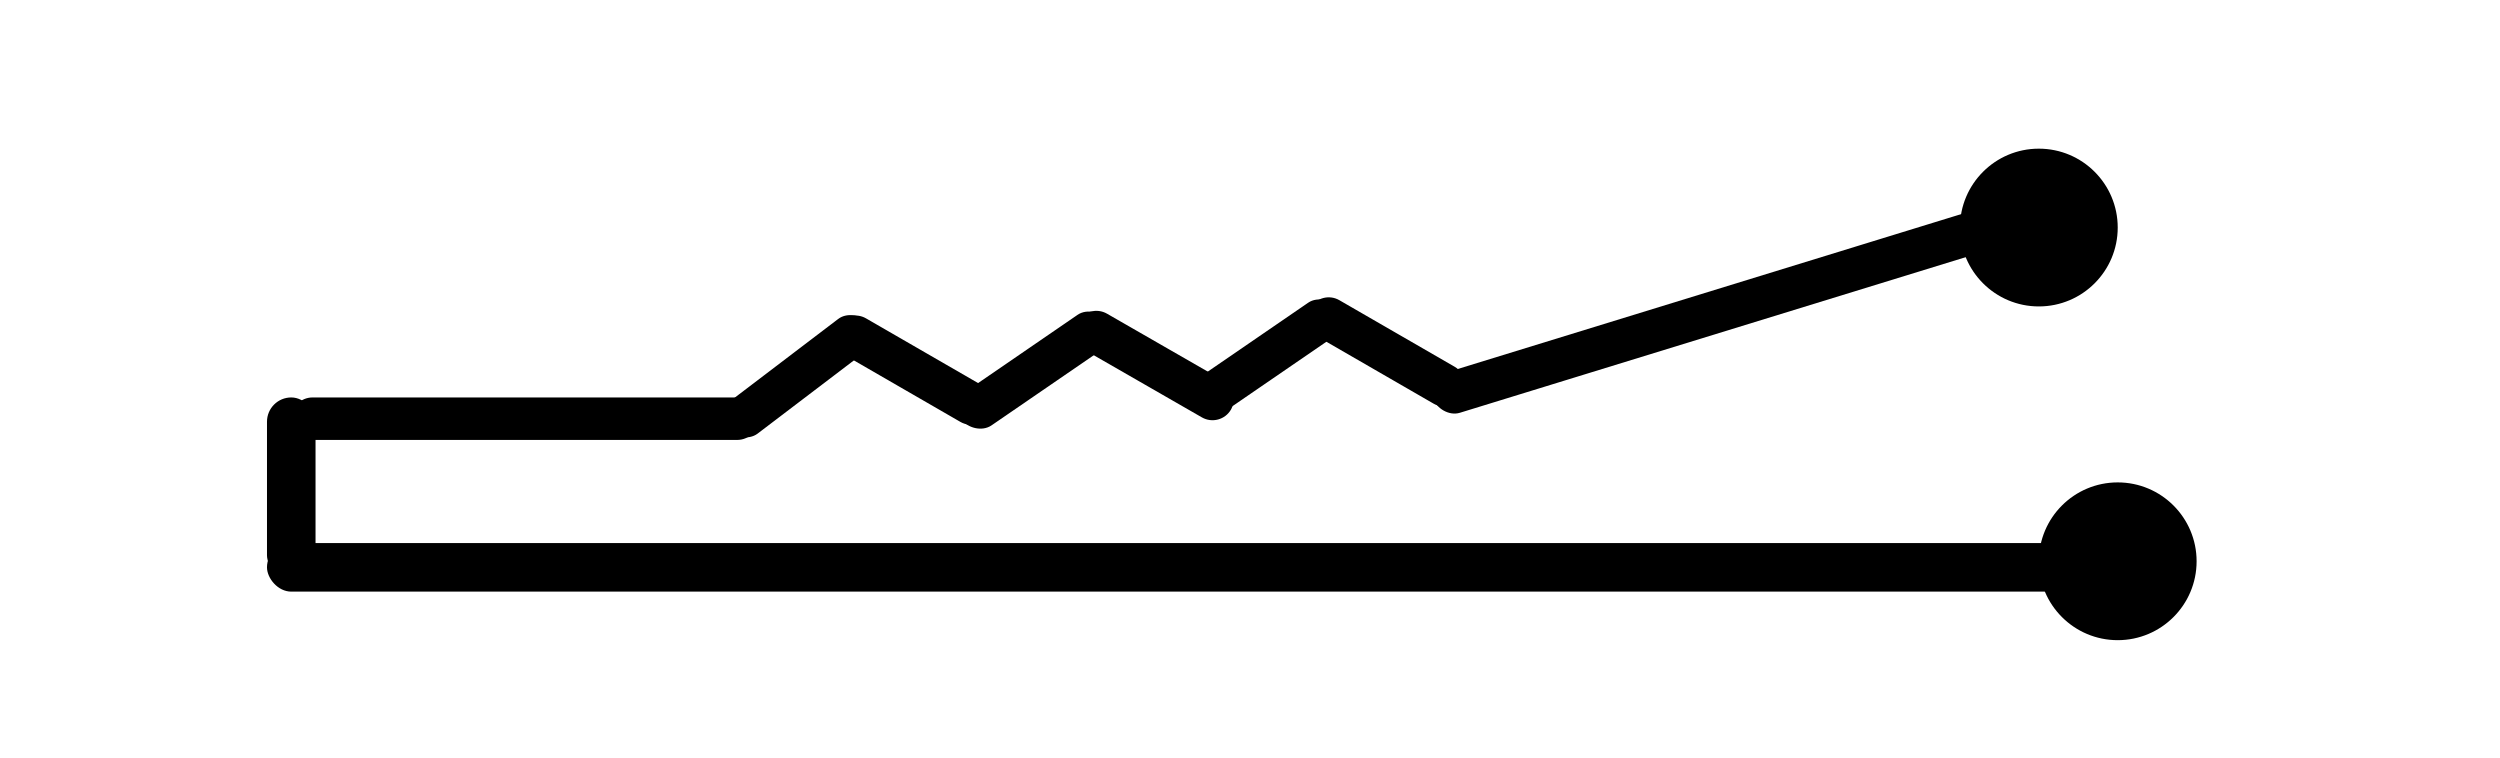 <svg id="Layer_1" data-name="Layer 1" xmlns="http://www.w3.org/2000/svg" width="412" height="125" viewBox="0 0 412 125"><title>håtnåle </title><circle cx="336" cy="37.5" r="13"/><circle cx="349" cy="92.5" r="13"/><rect x="44" y="65.5" width="8" height="30" rx="4" transform="translate(96 161) rotate(180)"/><rect x="48" y="65.5" width="77" height="7" rx="3.5"/><rect x="117" y="58.5" width="29" height="7" rx="3.5" transform="translate(-10.7 92.25) rotate(-37.25)"/><rect x="44" y="89.5" width="297" height="8" rx="4"/><rect x="136" y="57.5" width="29" height="7" rx="3.5" transform="translate(50.66 -67.08) rotate(30)"/><rect x="156" y="57.5" width="29" height="7" rx="3.5" transform="translate(-4.61 107.14) rotate(-34.45)"/><rect x="175" y="56.5" width="29" height="7" rx="3.5" transform="matrix(0.87, 0.5, -0.5, 0.87, 55.39, -86.71)"/><rect x="214" y="54.5" width="29" height="7" rx="3.5" transform="translate(59.61 -106.48) rotate(30)"/><rect x="194" y="55.5" width="29" height="7" rx="3.5" transform="translate(3.19 128.29) rotate(-34.45)"/><rect x="234" y="47.5" width="100" height="7" rx="3.5" transform="translate(-2.44 85.77) rotate(-17.1)"/></svg>